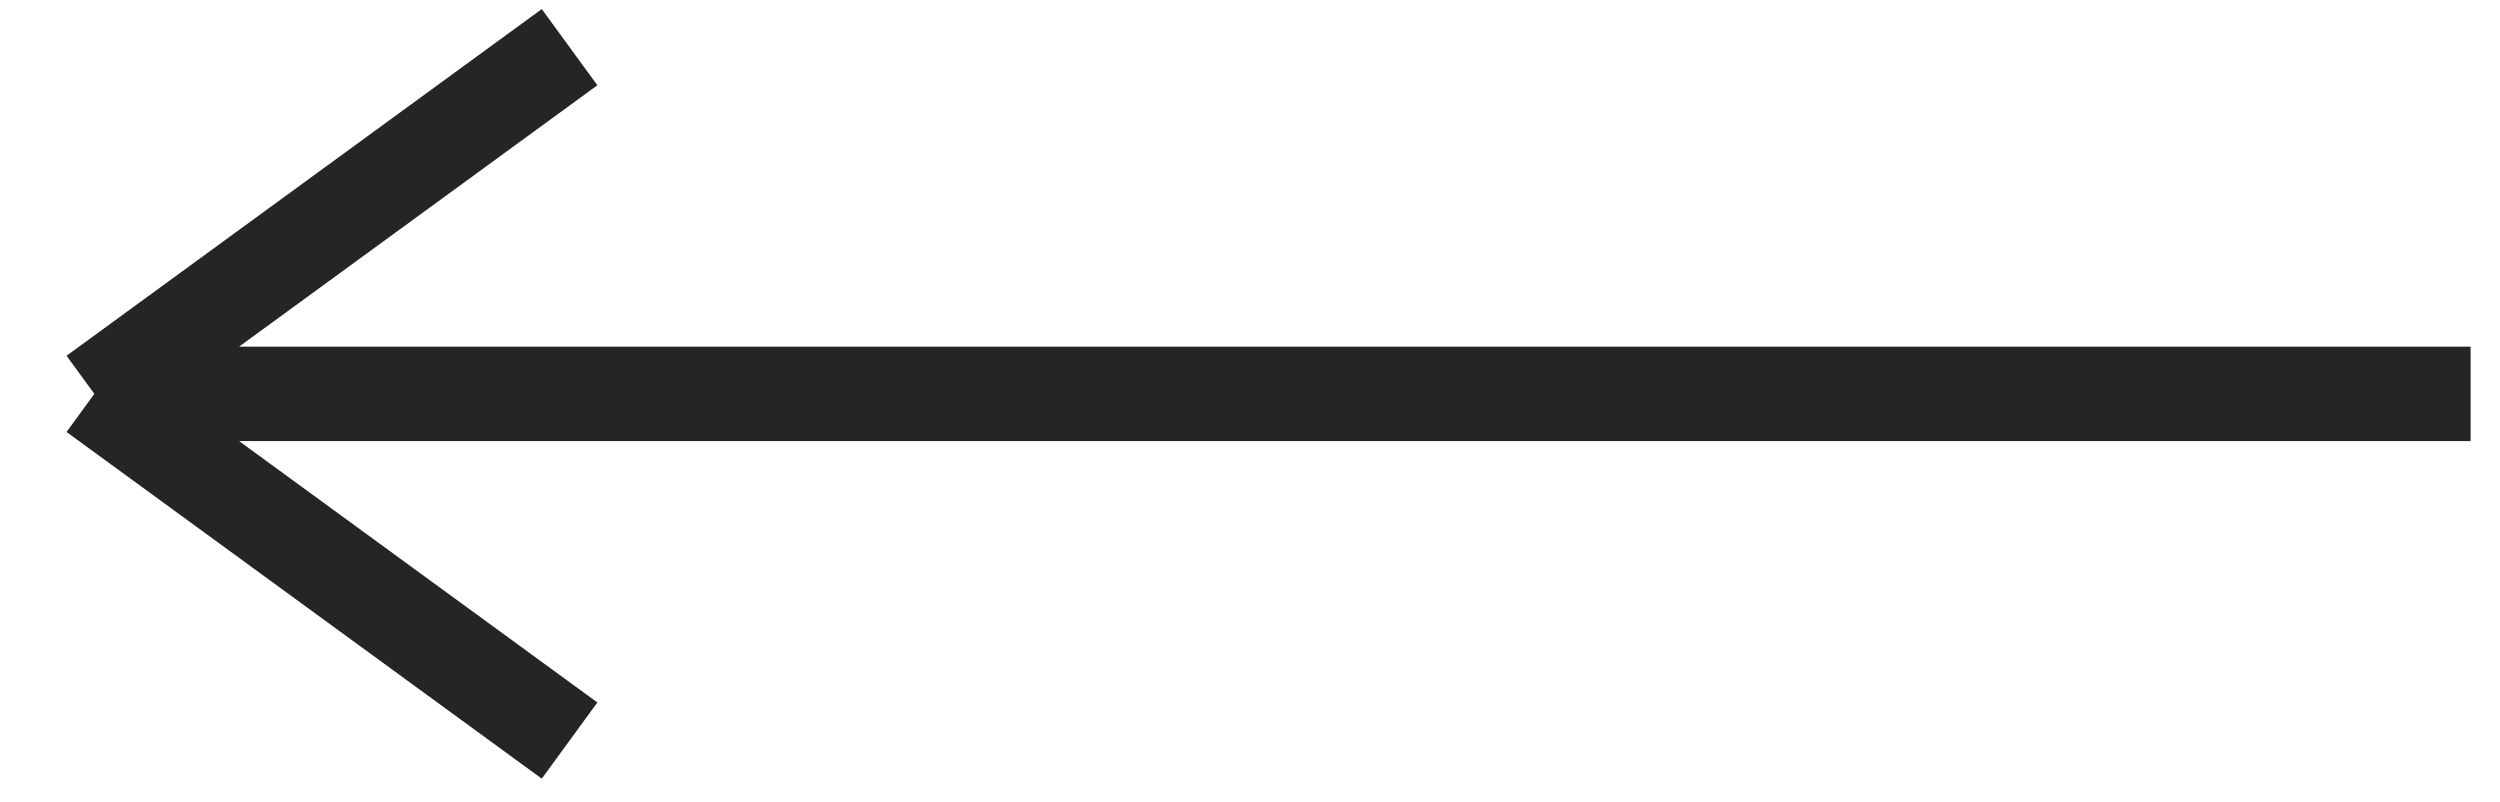 <svg width="53" height="17" viewBox="0 0 53 17" fill="none" xmlns="http://www.w3.org/2000/svg">
<path d="M52.377 8.35L2 8.35M2 8.35L12.075 15.7M2 8.35L12.075 1" stroke="#252525" stroke-width="2"/>
</svg>
